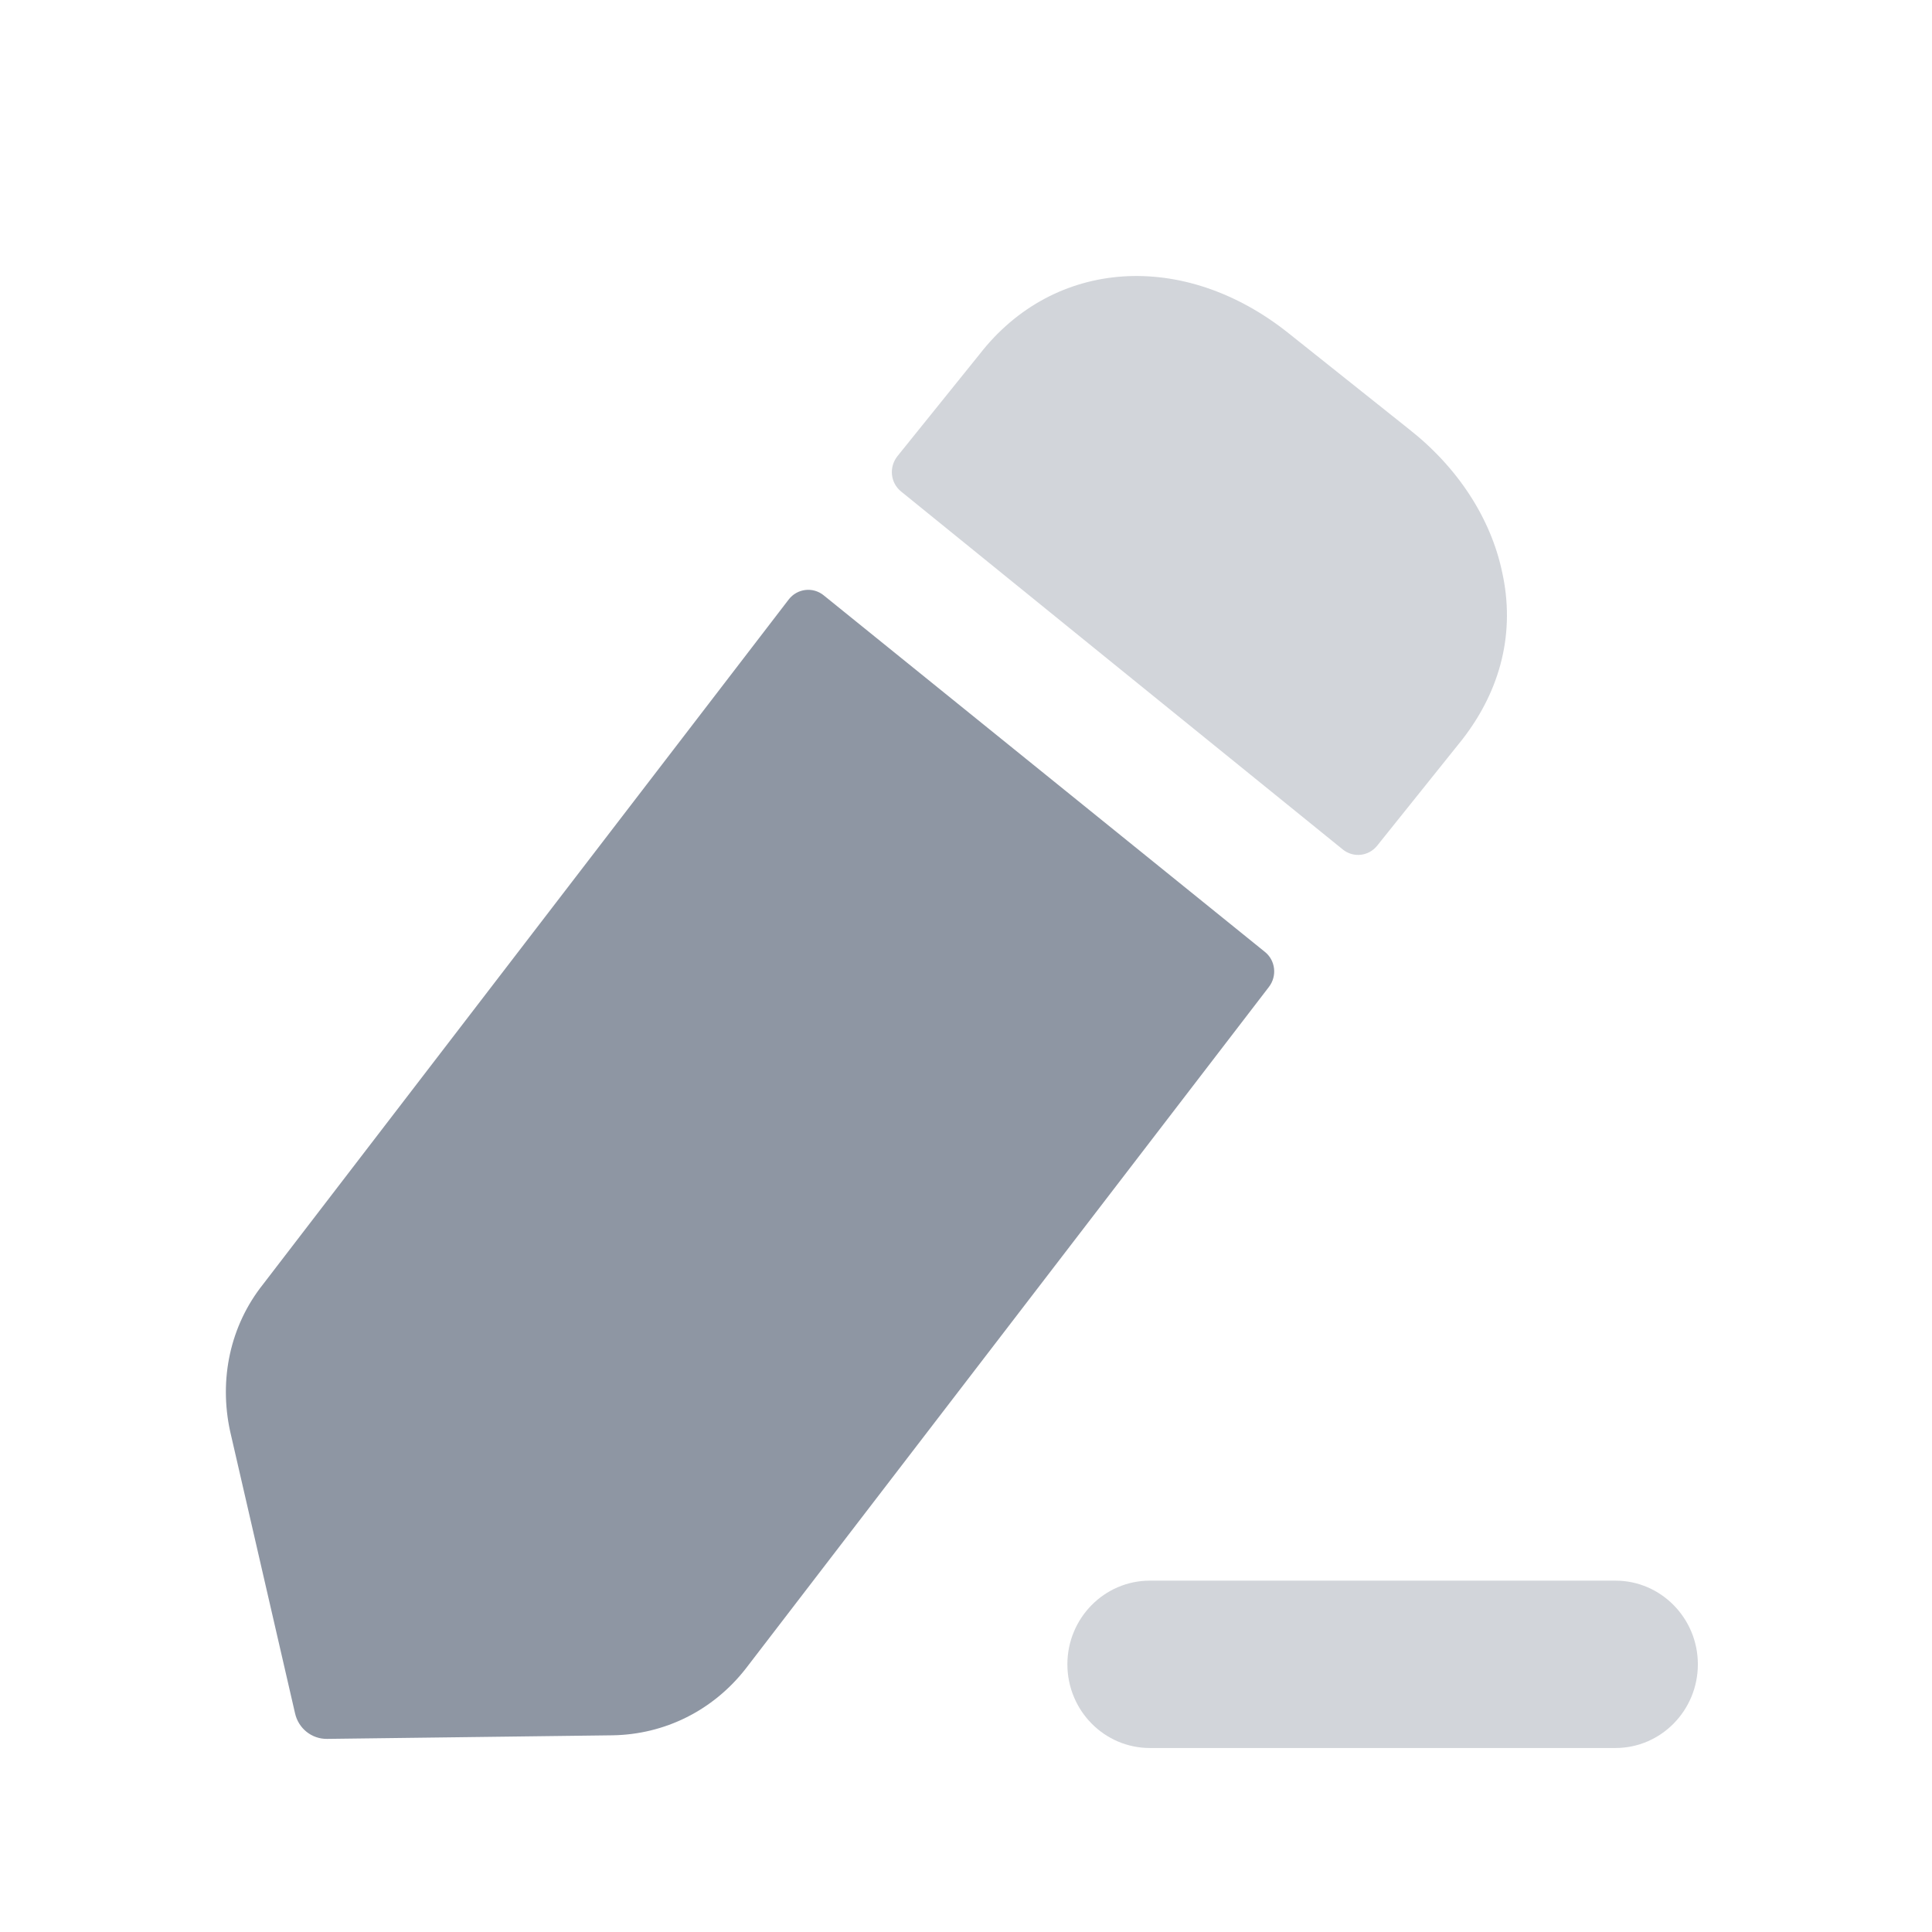 <svg width="21" height="21" viewBox="0 0 21 21" fill="none" xmlns="http://www.w3.org/2000/svg">
<g opacity="0.5">
<path opacity="0.4" d="M17.56 17.181H12.498C12.004 17.181 11.602 17.589 11.602 18.09C11.602 18.593 12.004 19 12.498 19H17.56C18.053 19 18.455 18.593 18.455 18.09C18.455 17.589 18.053 17.181 17.56 17.181Z" fill="#1E2D48"/>
<path d="M8.952 6.47L13.748 10.346C13.864 10.438 13.884 10.608 13.793 10.727L8.107 18.136C7.75 18.594 7.223 18.853 6.659 18.862L3.555 18.901C3.389 18.903 3.244 18.788 3.207 18.623L2.501 15.556C2.379 14.992 2.501 14.41 2.859 13.96L8.573 6.516C8.665 6.397 8.835 6.376 8.952 6.47Z" fill="#1E2D48"/>
<path opacity="0.4" d="M15.896 8.036L14.971 9.19C14.878 9.308 14.711 9.327 14.595 9.233C13.471 8.324 10.592 5.989 9.794 5.342C9.677 5.247 9.661 5.077 9.755 4.958L10.647 3.851C11.456 2.809 12.867 2.714 14.005 3.621L15.313 4.663C15.849 5.083 16.206 5.638 16.328 6.22C16.47 6.862 16.319 7.491 15.896 8.036Z" fill="#1E2D48"/>
</g>
</svg>
